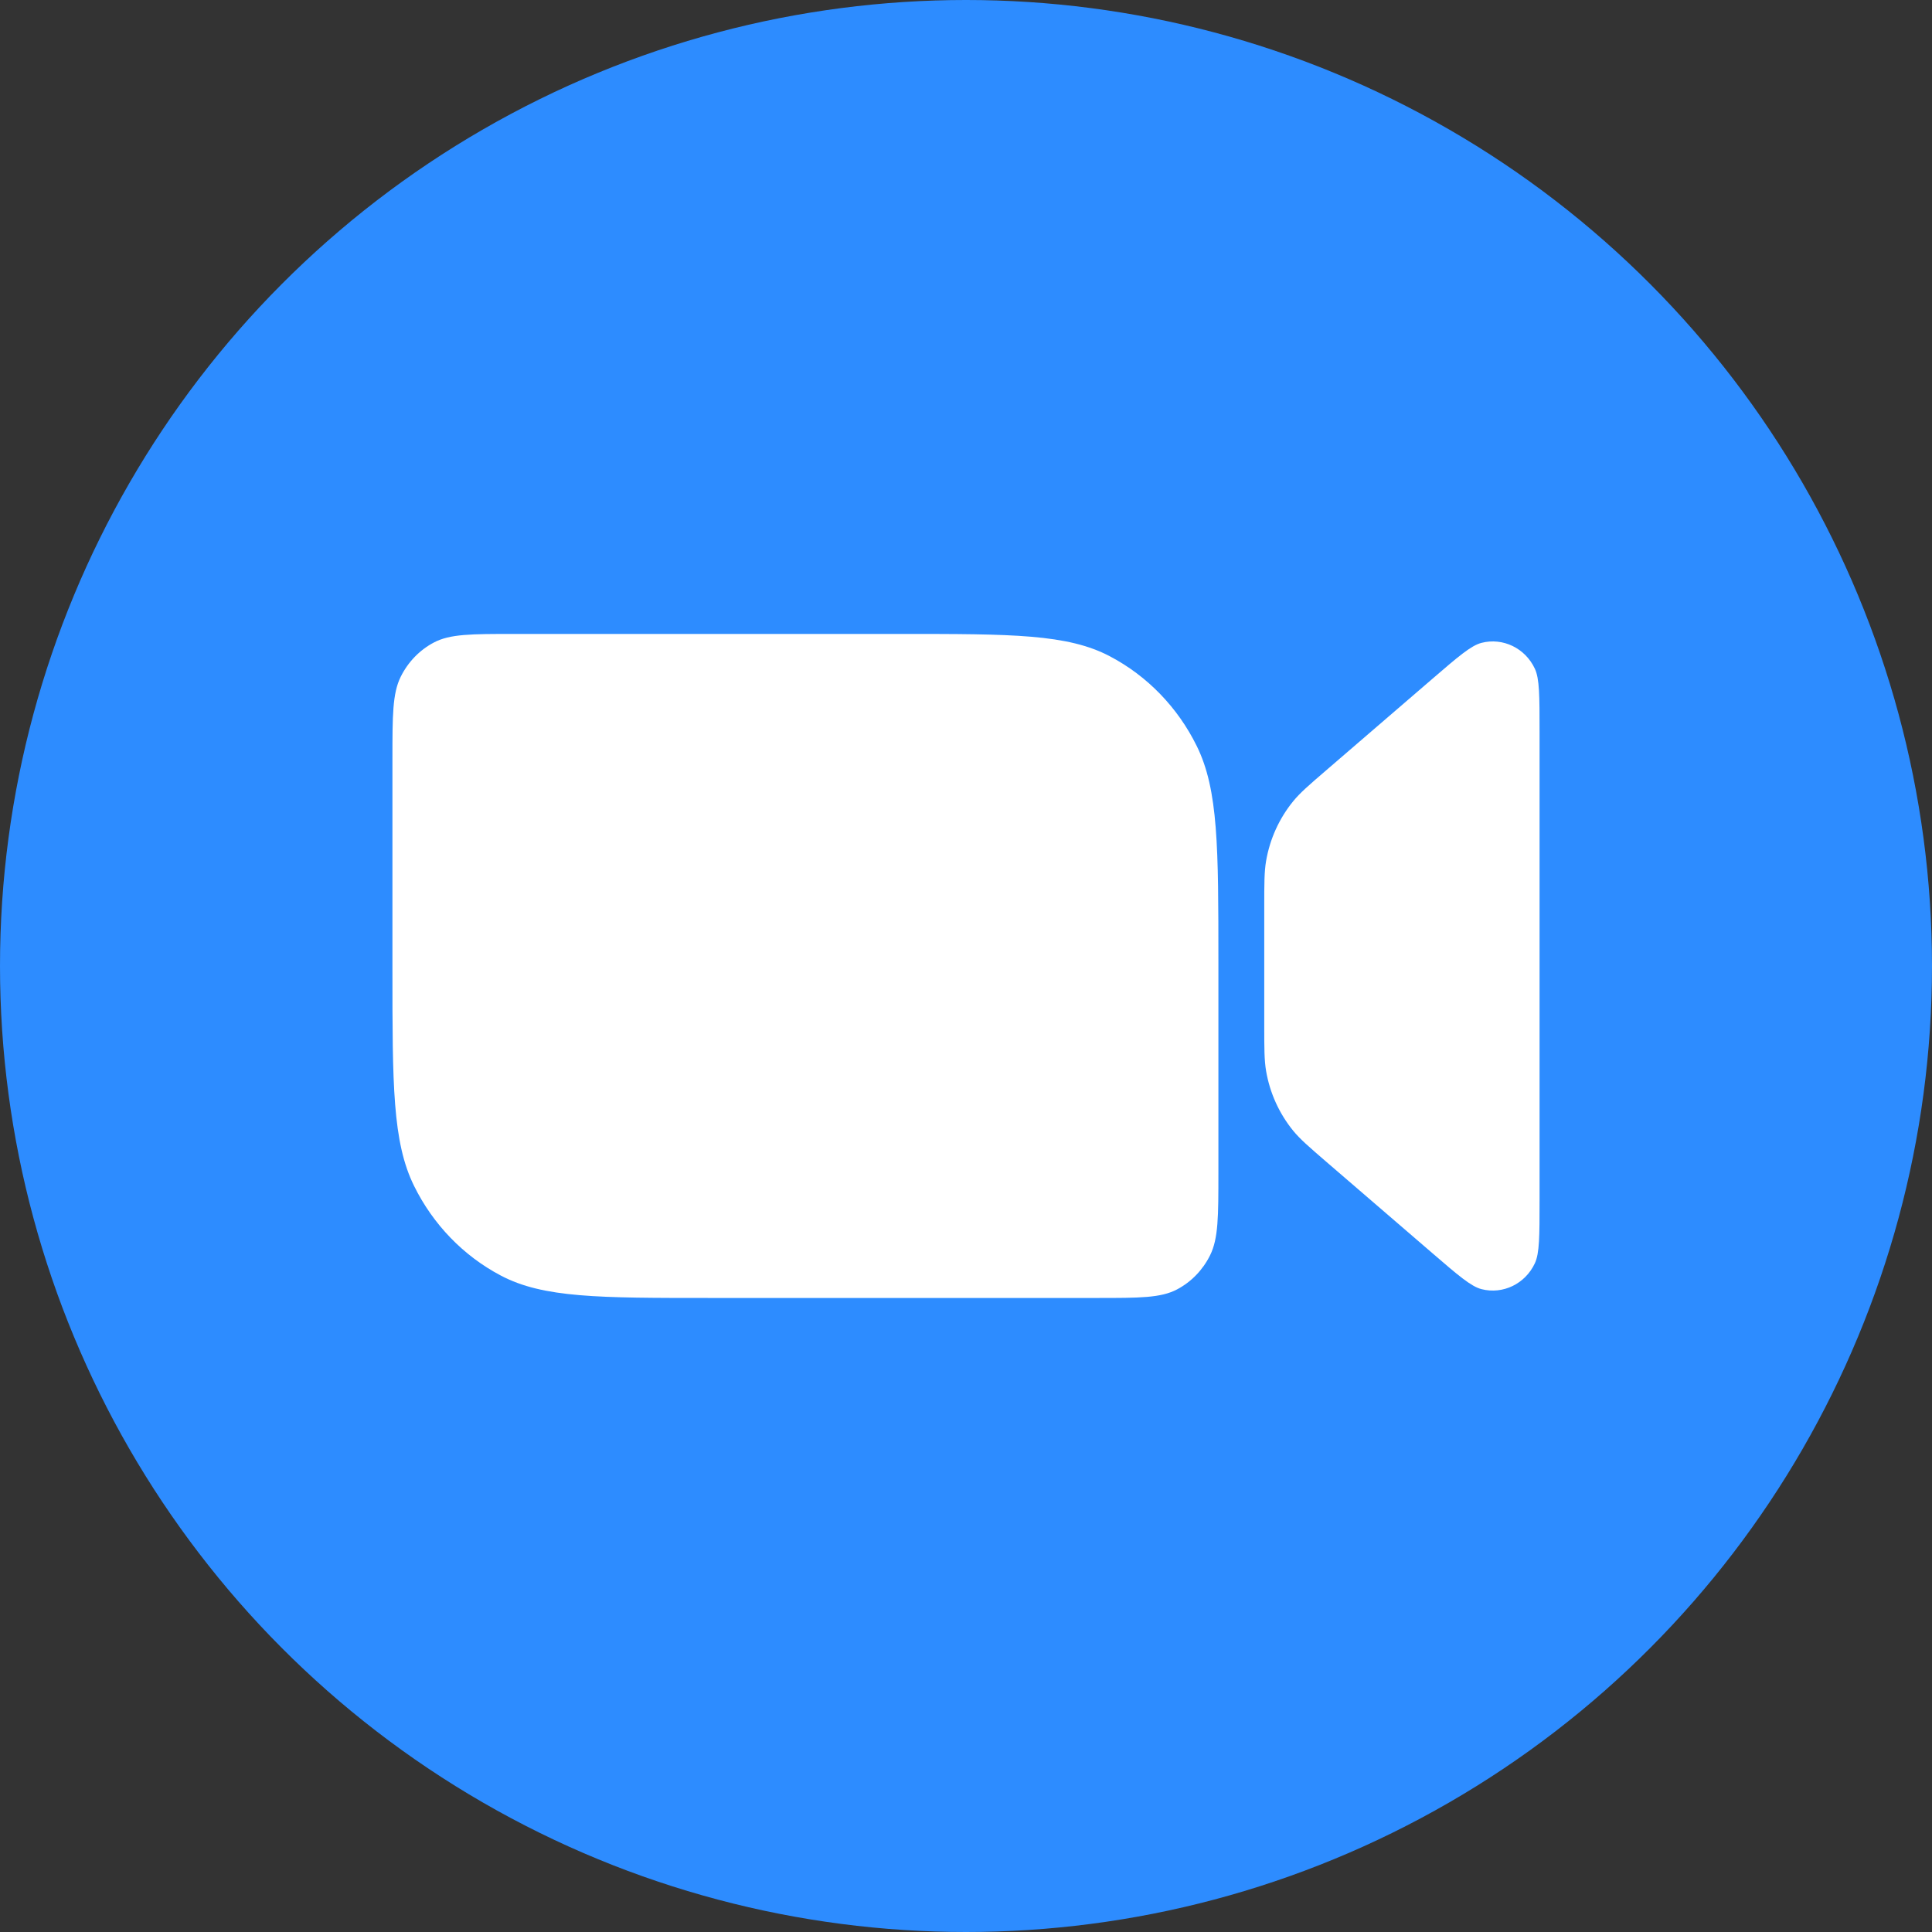 <svg width="64" height="64" viewBox="0 0 64 64" fill="none" xmlns="http://www.w3.org/2000/svg">
<rect x="0" y="0" width="64" height="64" fill="#333333" stroke="none"/>
<circle cx="32" cy="32" r="32" fill="#2D8CFF"/>
<path d="M43.925 38.477L47.439 41.504C48.3 42.246 48.731 42.617 49.078 42.705C49.788 42.886 50.524 42.53 50.843 41.85C51 41.518 51 40.939 51 39.78V24.22C51 23.061 51 22.482 50.843 22.15C50.524 21.47 49.788 21.114 49.078 21.295C48.731 21.383 48.3 21.754 47.439 22.496L43.925 25.523C43.352 26.016 43.066 26.263 42.837 26.544C42.376 27.11 42.066 27.791 41.941 28.52C41.88 28.883 41.88 29.268 41.88 30.039V33.959C41.88 34.73 41.88 35.115 41.941 35.478C42.066 36.208 42.376 36.889 42.837 37.455C43.067 37.737 43.354 37.983 43.925 38.477Z" fill="white"/>
<path d="M13 25.155C13 23.701 13 22.973 13.274 22.419C13.516 21.93 13.9 21.533 14.372 21.284C14.909 21 15.613 21 17.019 21H29.836C33.52 21 35.362 21 36.769 21.742C38.007 22.394 39.014 23.434 39.644 24.713C40.361 26.167 40.361 28.072 40.361 31.88V38.843C40.361 40.297 40.361 41.025 40.087 41.58C39.846 42.068 39.462 42.465 38.99 42.714C38.453 42.997 37.749 42.997 36.342 42.997H23.524C19.84 42.997 17.997 42.997 16.591 42.255C15.353 41.603 14.346 40.563 13.716 39.284C13 37.831 13 35.928 13 32.119V25.155Z" fill="white"/>
</svg>
